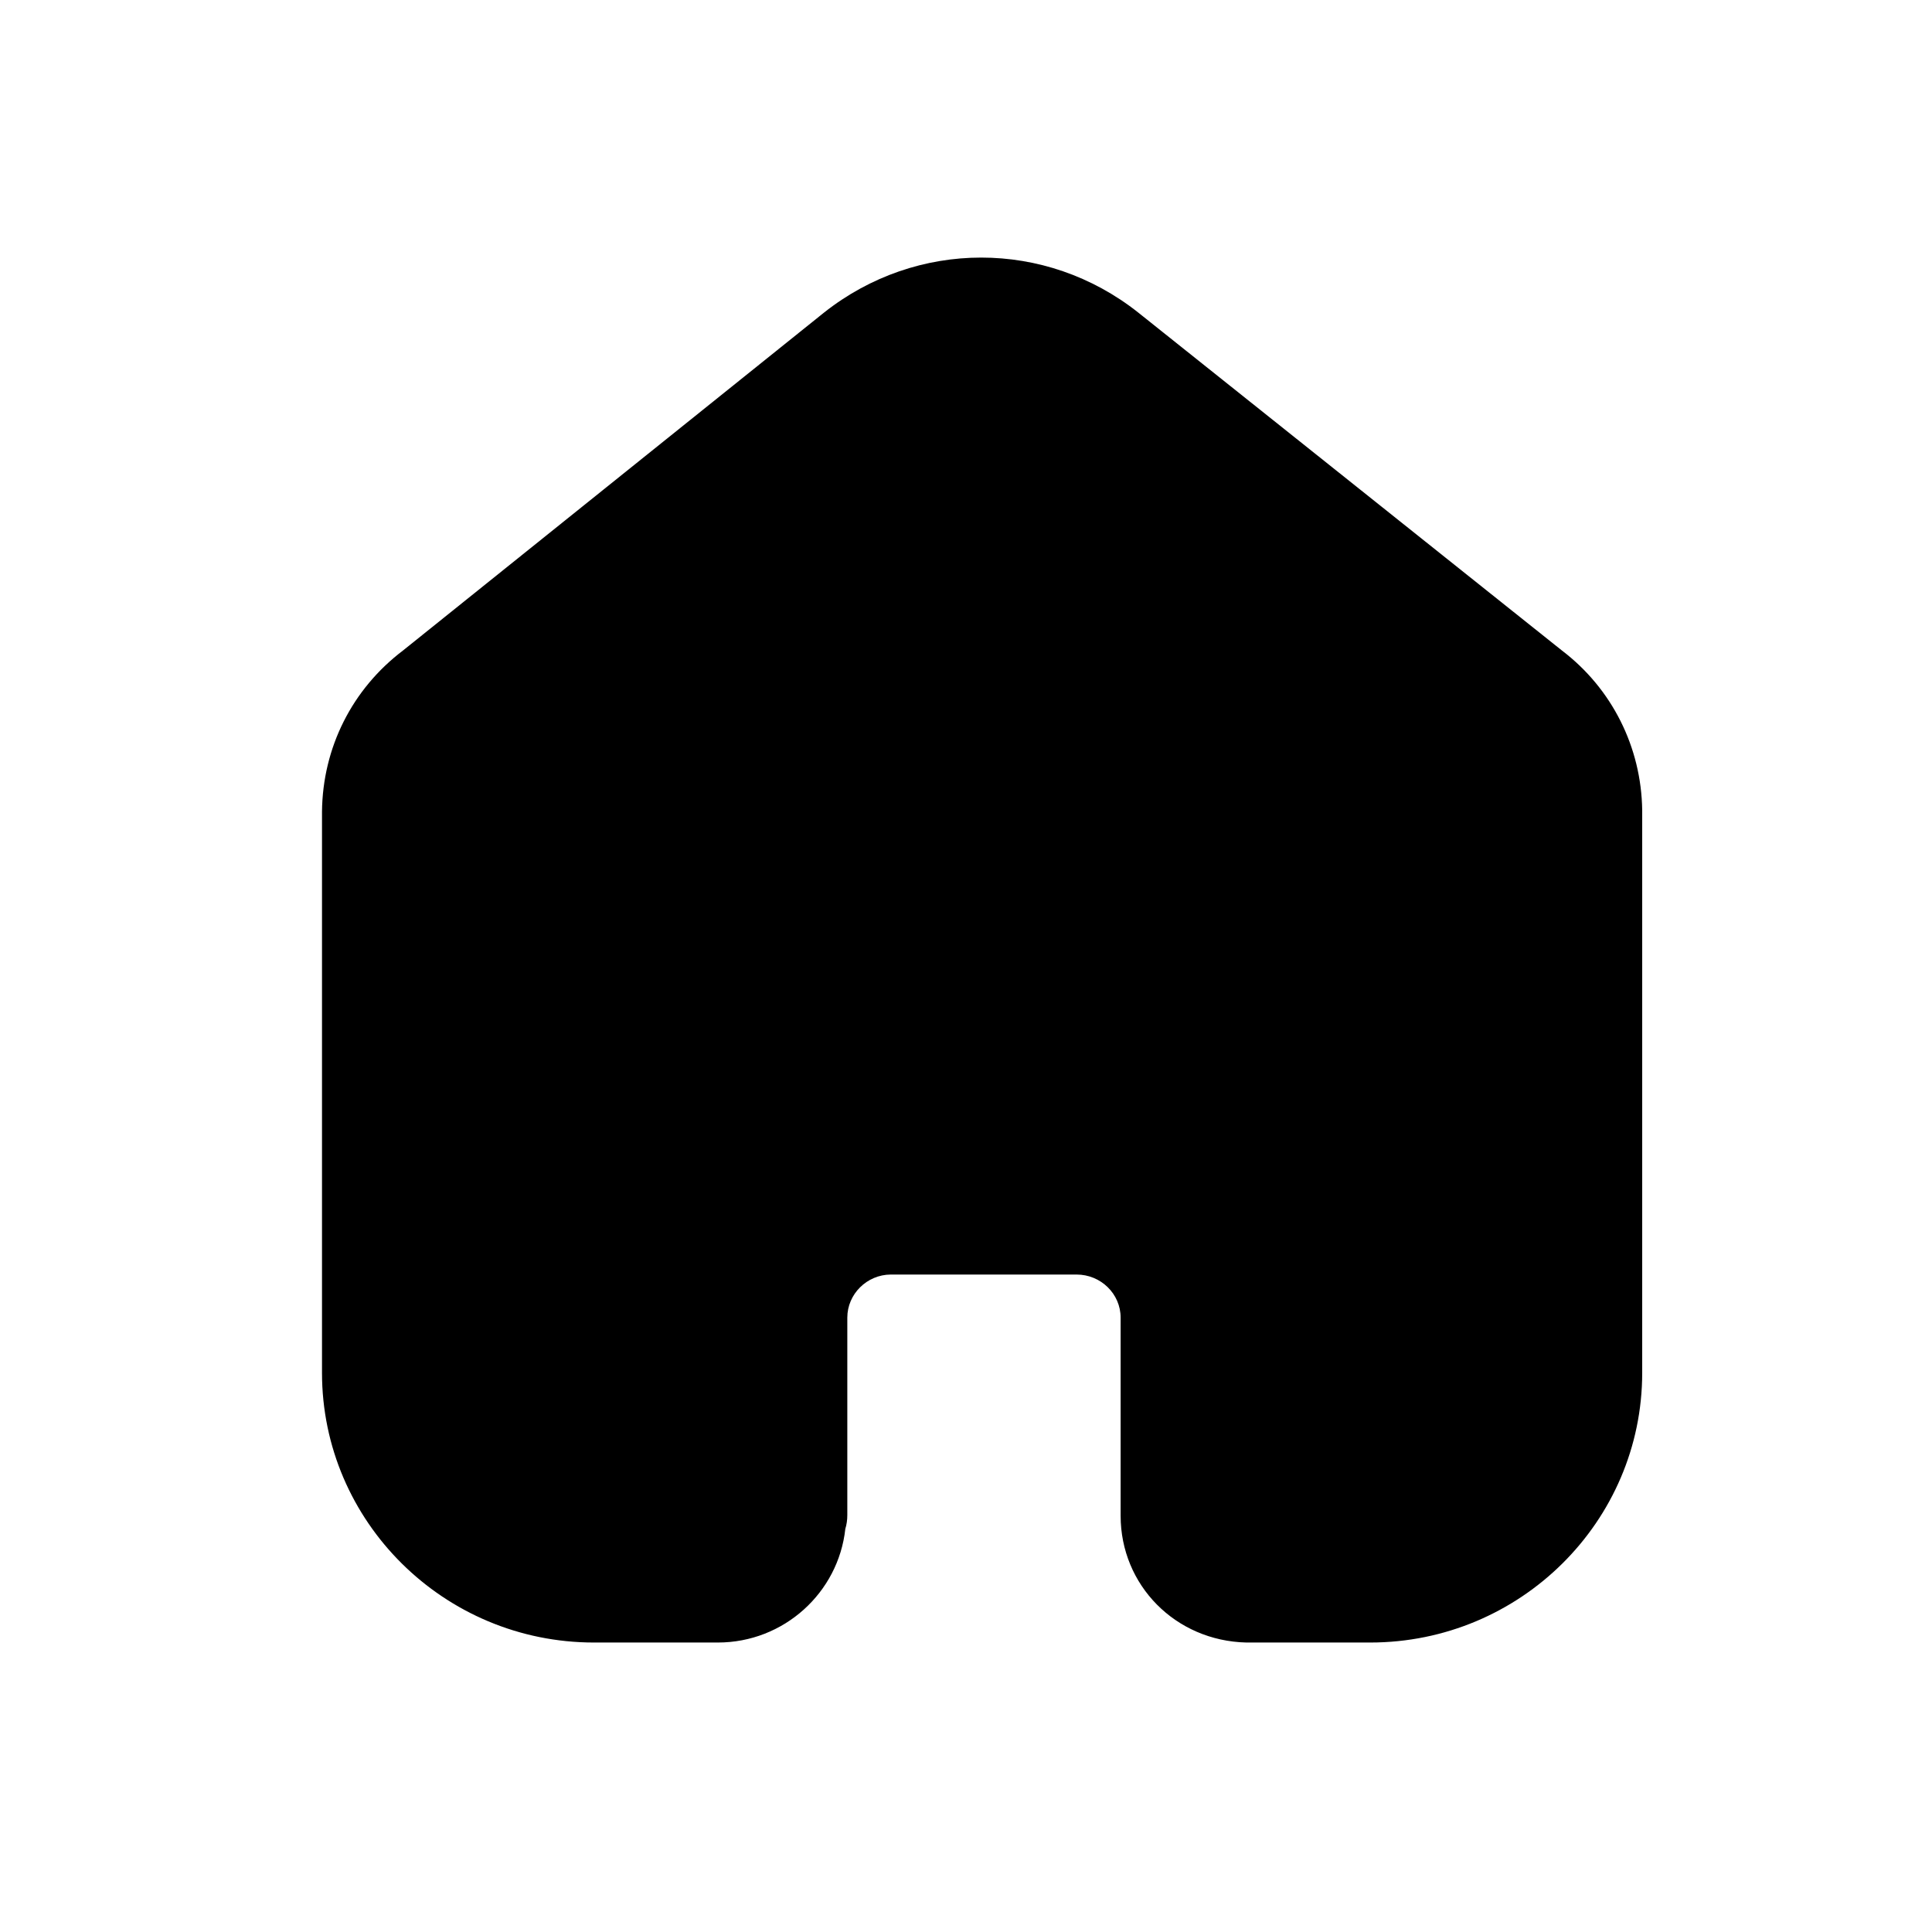 <svg width="30" height="30" viewBox="0 0 30 30" fill="none" xmlns="http://www.w3.org/2000/svg">
<path fill-rule="evenodd" clip-rule="evenodd" d="M21.277 25.505H19.353C18.251 25.479 17.401 24.614 17.401 23.536V20.46C17.401 20.091 17.094 19.791 16.717 19.791H13.831C13.462 19.793 13.157 20.094 13.157 20.46V23.526C13.157 23.601 13.147 23.673 13.126 23.741C13.018 24.731 12.172 25.505 11.147 25.505H9.223C6.894 25.505 5 23.626 5 21.317V12.603C5.01 11.609 5.468 10.699 6.259 10.1L12.794 4.855C14.233 3.715 16.238 3.715 17.674 4.853L24.256 10.103C25.029 10.692 25.487 11.6 25.5 12.582V21.317C25.5 23.626 23.606 25.505 21.277 25.505Z" fill="black"/>
</svg>
